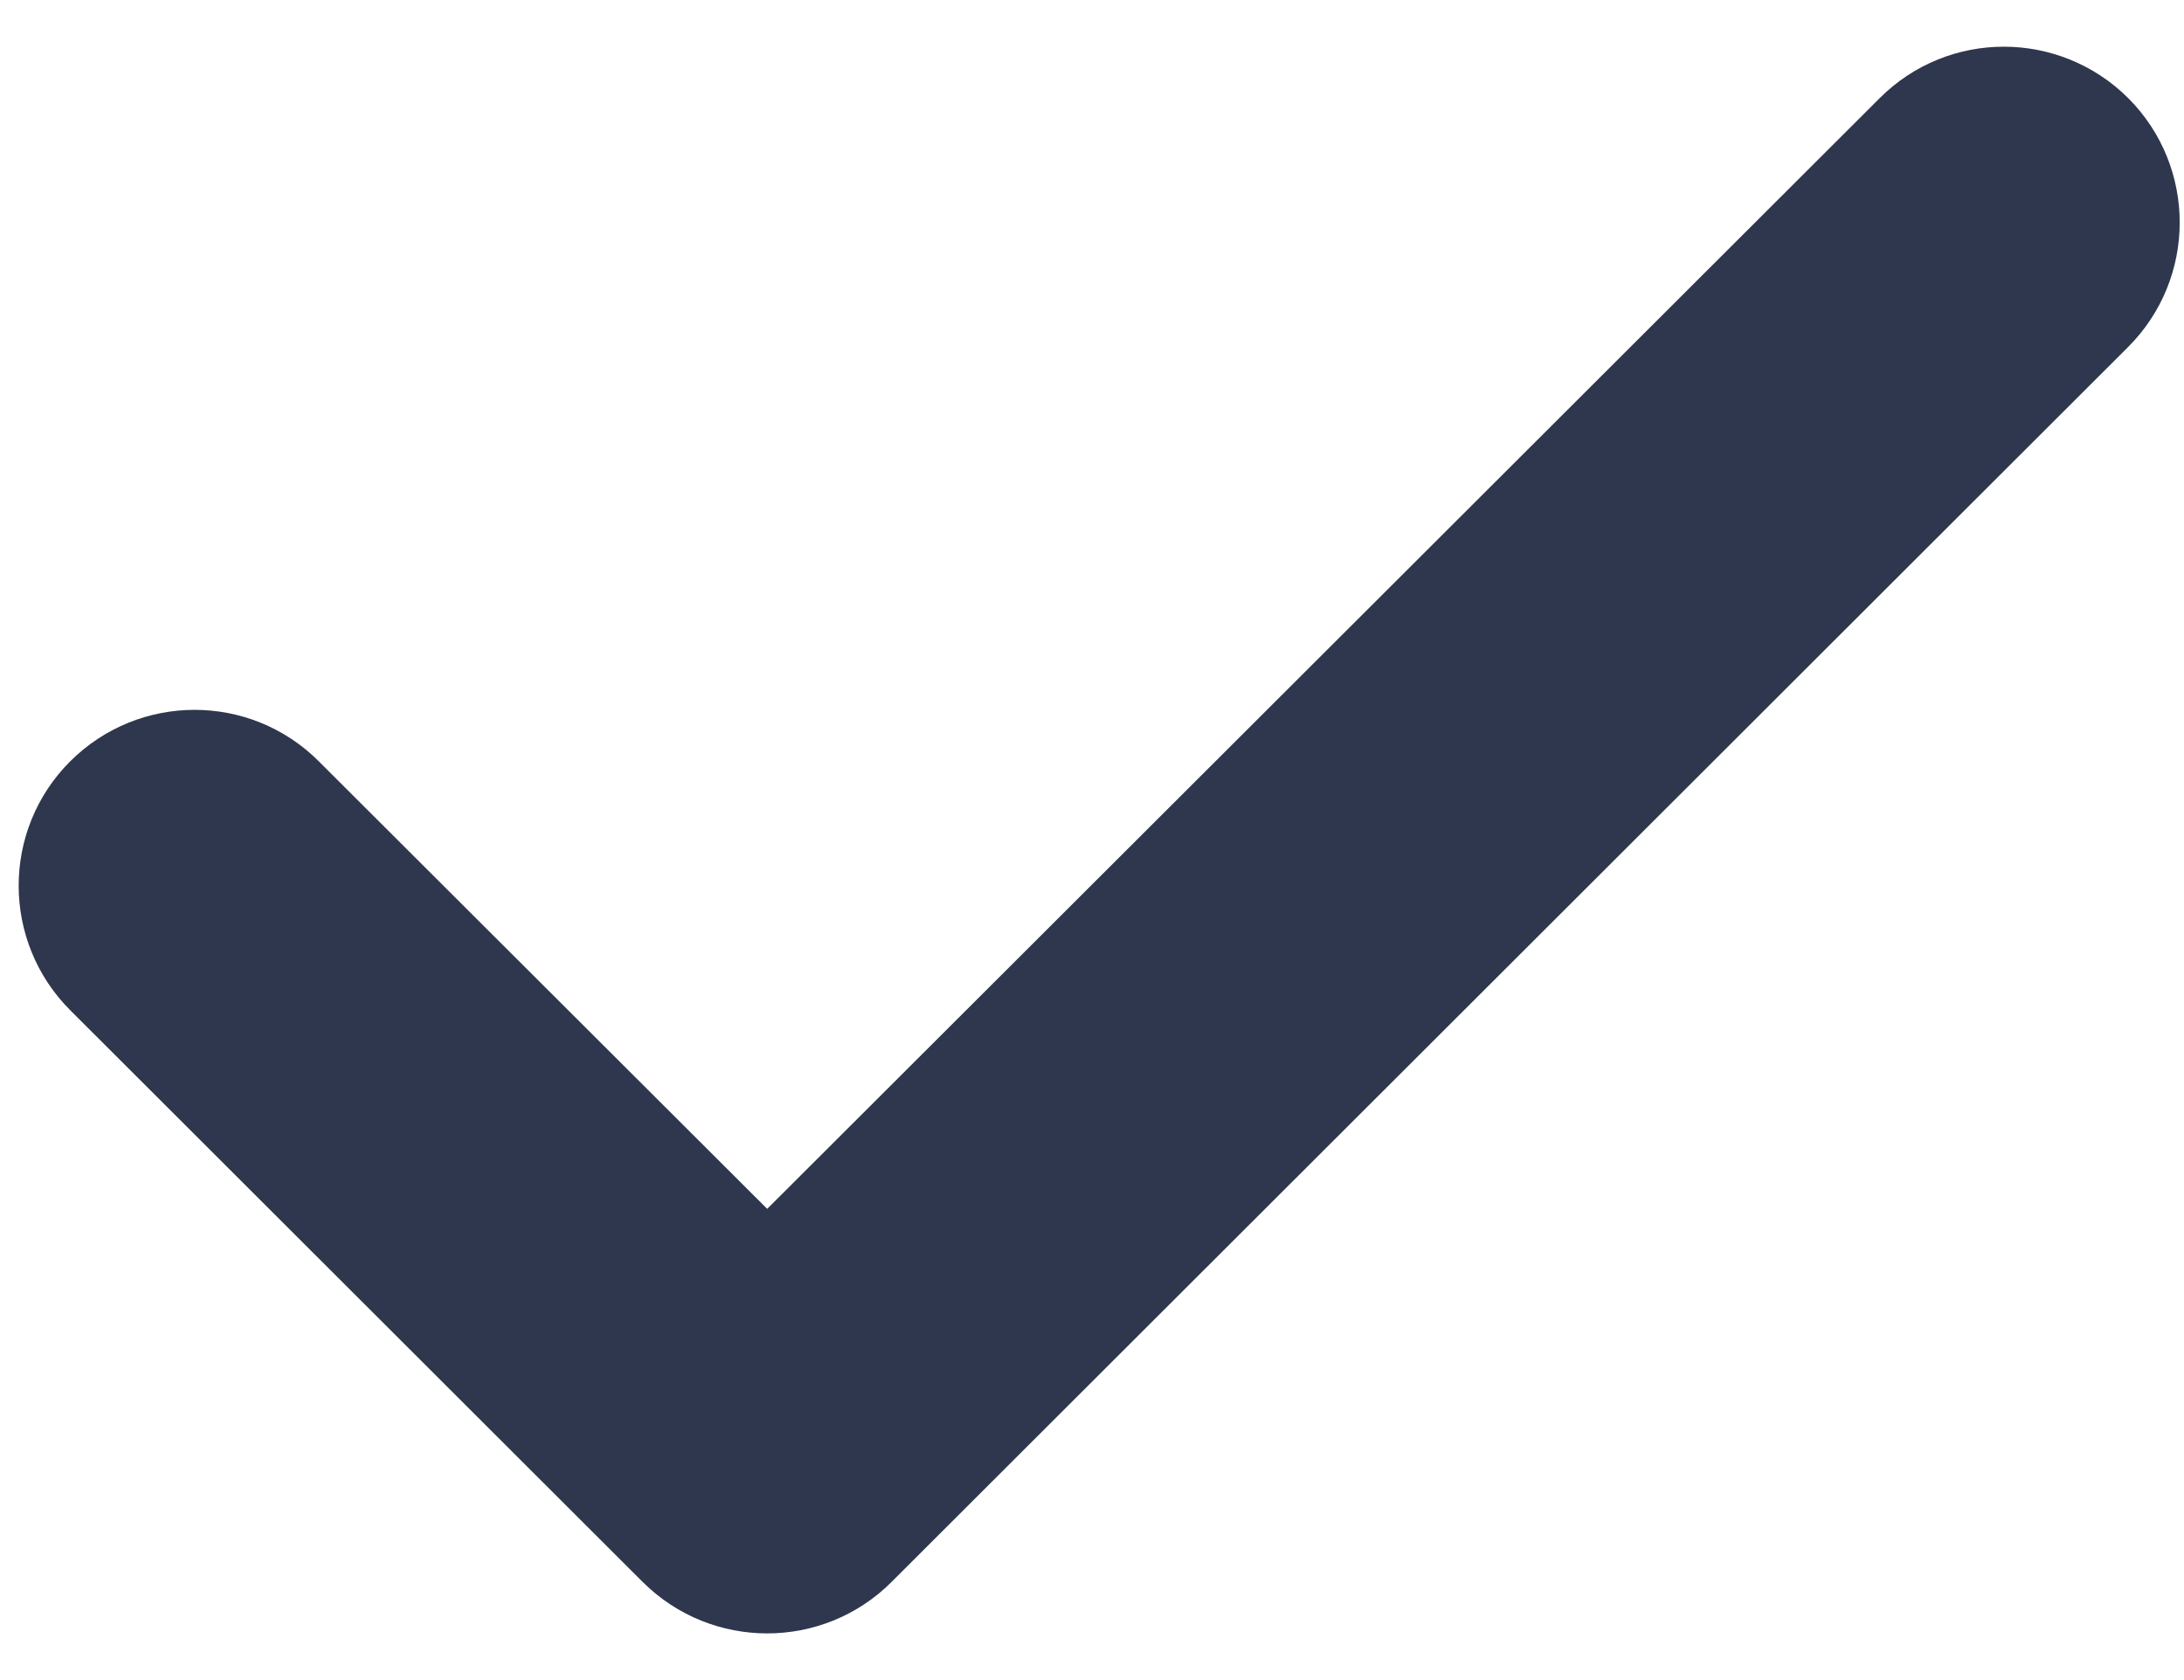 
<svg width="13px" height="10px" viewBox="0 -0.5 11 9" version="1.1" xmlns="http://www.w3.org/2000/svg" xmlns:xlink="http://www.w3.org/1999/xlink">
    <path d="M3.76,8 C3.583,8 3.406,7.933 3.27,7.798 L0.203,4.735 C-0.067,4.465 -0.068,4.026 0.202,3.756 C0.473,3.485 0.911,3.485 1.181,3.755 L3.76,6.329 L9.896,0.203 C10.166,-0.068 10.604,-0.067 10.875,0.203 C11.145,0.474 11.144,0.912 10.874,1.182 L4.249,7.798 C4.114,7.933 3.937,8 3.76,8" id="checkmark-copy-2" stroke="#2E374D" stroke-width="0.5" fill="#2E374D"></path>
</svg>
